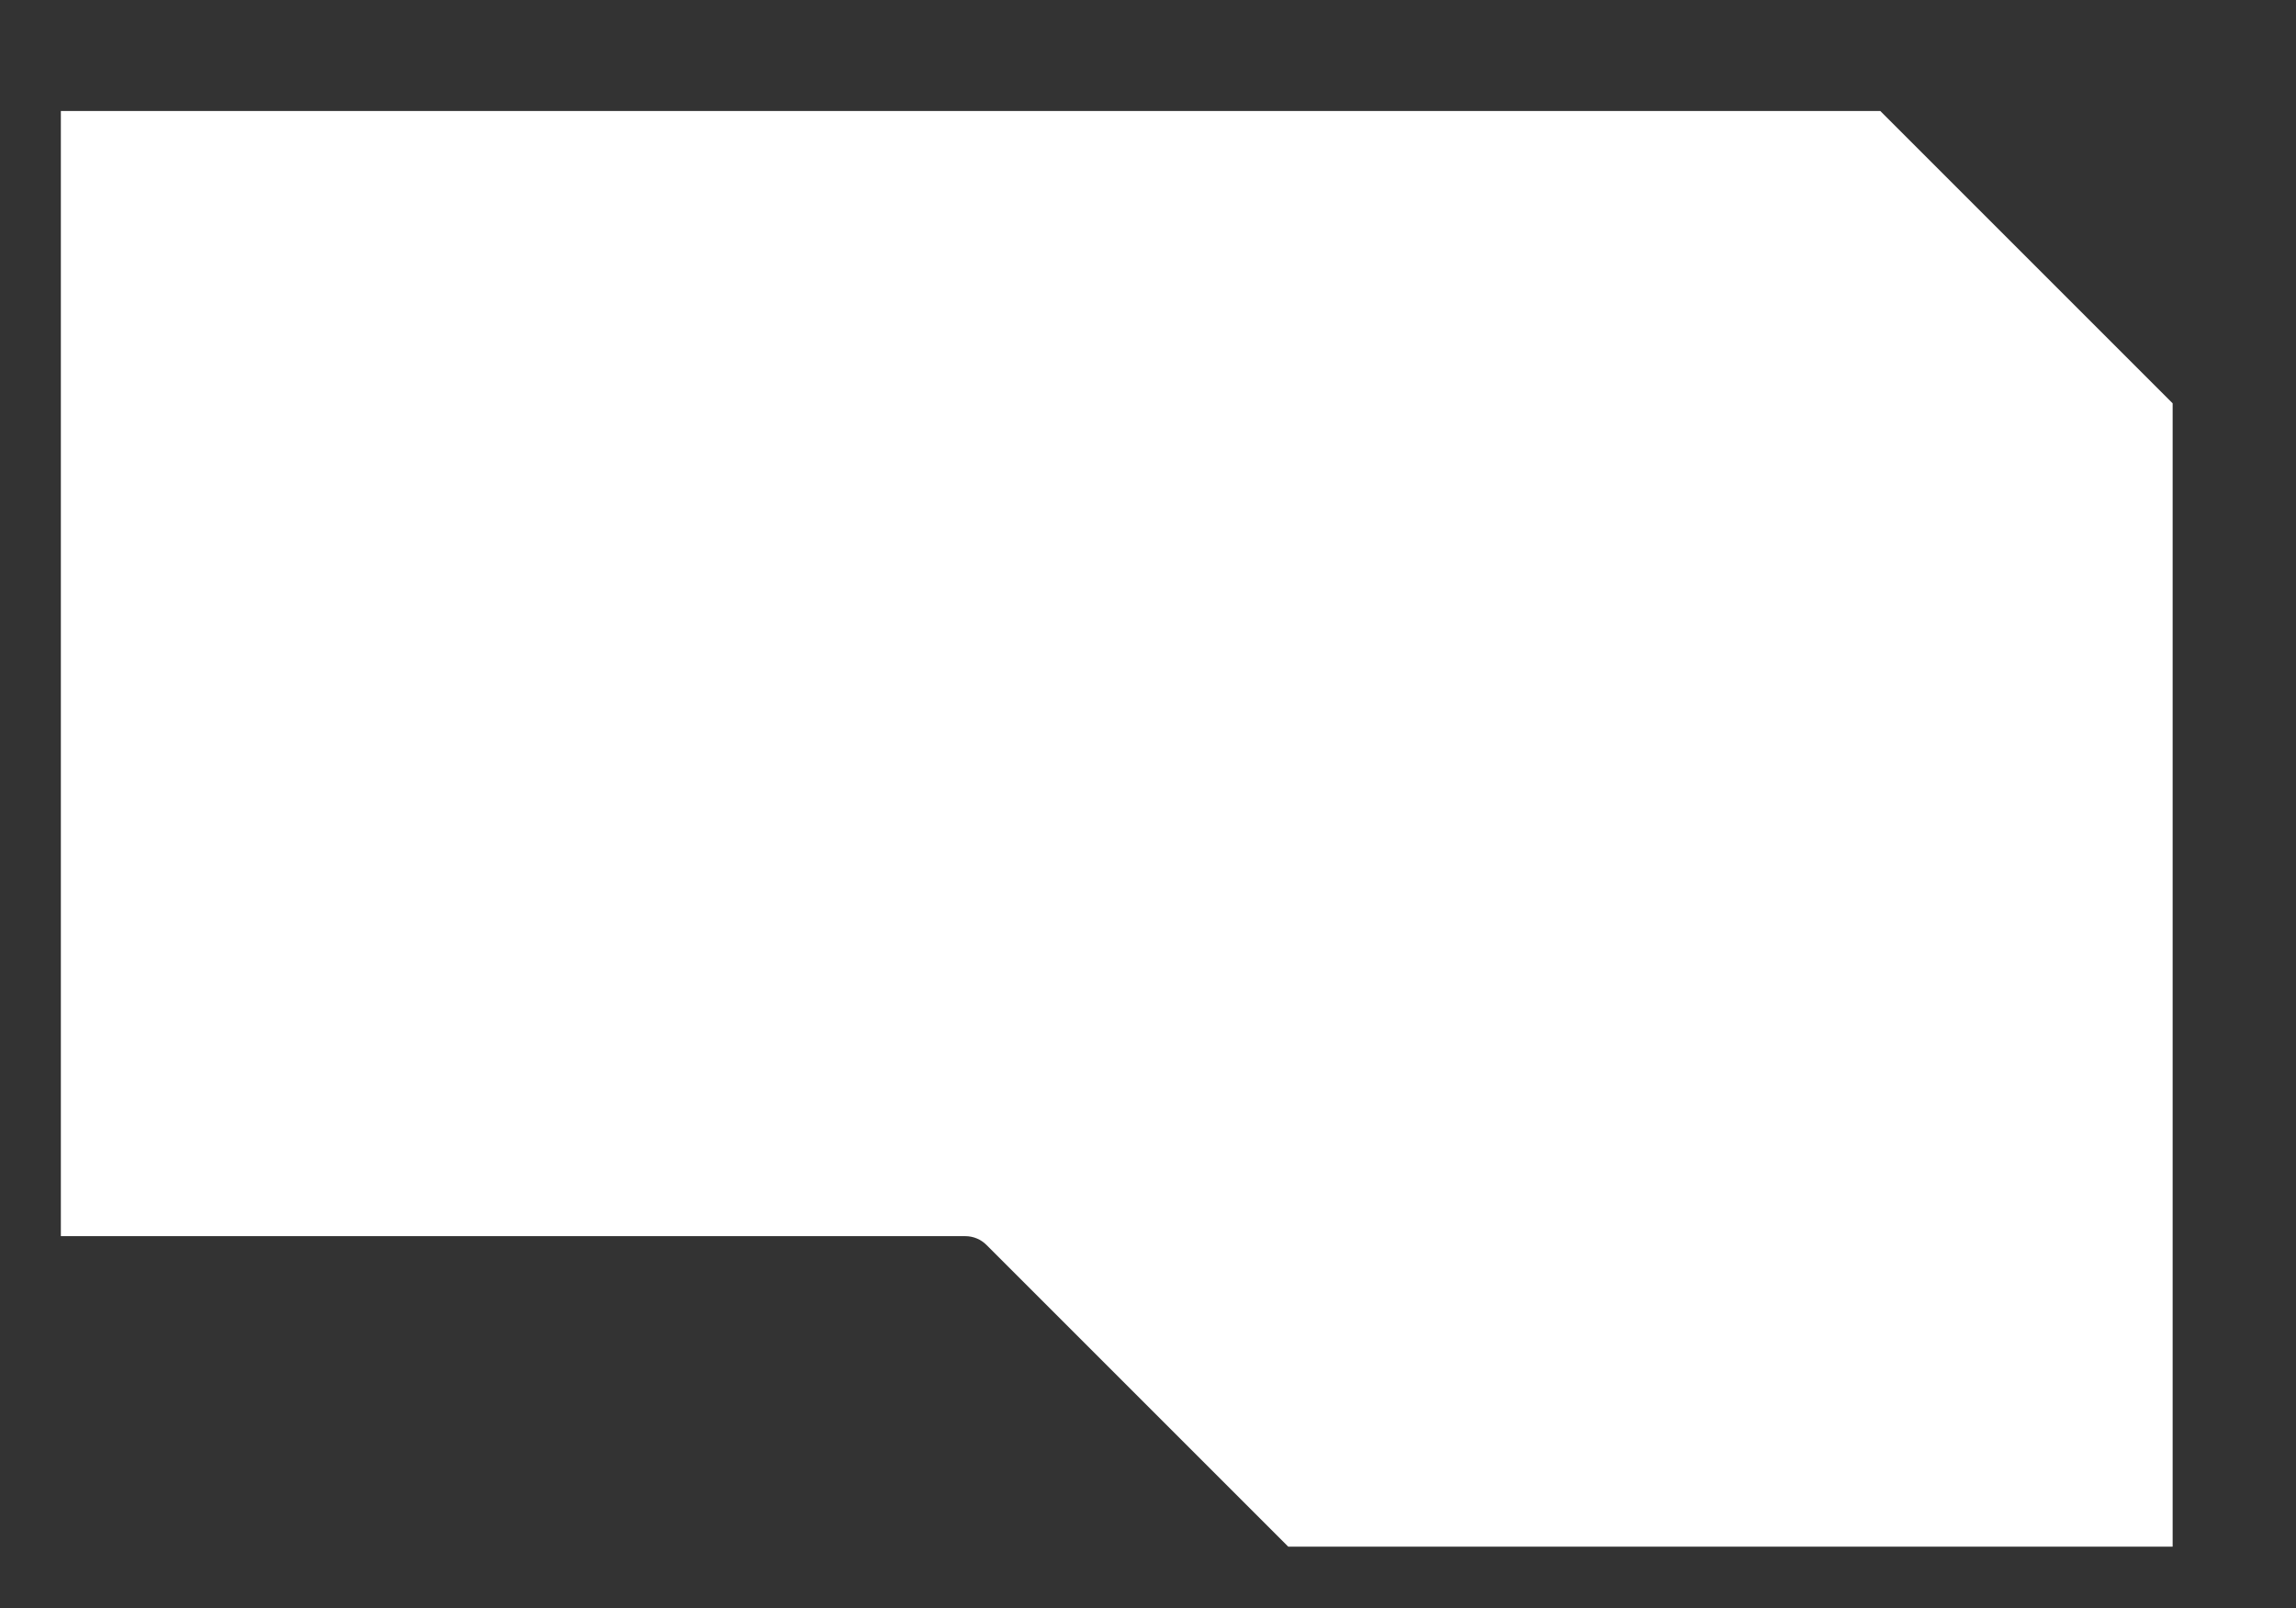 <?xml version="1.0" encoding="UTF-8" standalone="no"?>
<!-- Created with Inkscape (http://www.inkscape.org/) -->

<svg
   width="474mm"
   height="332mm"
   viewBox="0 0 474 332"
   version="1.1"
   id="svg1"
   sodipodi:docname="modal-background.svg"
   inkscape:version="1.4.2 (ebf0e940, 2025-05-08)"
   xmlns:inkscape="http://www.inkscape.org/namespaces/inkscape"
   xmlns:sodipodi="http://sodipodi.sourceforge.net/DTD/sodipodi-0.dtd"
   xmlns="http://www.w3.org/2000/svg"
   xmlns:svg="http://www.w3.org/2000/svg">
  <rect x="0" y="0" width="474" height="332" fill="#333333" stroke="none"/>
  <sodipodi:namedview
     id="namedview1"
     pagecolor="#505050"
     bordercolor="#ffffff"
     borderopacity="1"
     inkscape:showpageshadow="0"
     inkscape:pageopacity="0"
     inkscape:pagecheckerboard="1"
     inkscape:deskcolor="#505050"
     inkscape:document-units="mm"
     showgrid="false"
     inkscape:zoom="0.47943648"
     inkscape:cx="922.95856"
     inkscape:cy="665.36447"
     inkscape:window-width="1728"
     inkscape:window-height="1051"
     inkscape:window-x="0"
     inkscape:window-y="38"
     inkscape:window-maximized="1"
     inkscape:current-layer="layer1" />
  <defs
     id="defs1" />
  <g
     id="layer1">
    <path
       fill-rule="evenodd"
       fill="#0d0f0e"
       fill-opacity="1"
       d="M 265.953,319.328 H 448.532 V 83.27 L 388.18,22.918 H 12.564 v 232.299 H 199.284 c 1.706,0 3.251,0.694 4.368,1.813 z"
       id="path46"
       style="fill:#ffffff;fill-opacity:1;stroke-width:0.265"
       sodipodi:nodetypes="ccccccscc" />
    <path
       style="fill:#ffffff;fill-opacity:0;stroke-width:2.92"
       d="m 887.493,1087.6 c -64.812,-64.89 -120.374,-119.329 -123.472,-120.975 -4.83,-2.567 -56.155,-2.994 -360.319,-2.994 H 49.016 V 525.617 87.603 H 757.667 1466.319 l 114.189,114.204 114.189,114.204 V 760.796 1205.582 h -344.682 -344.682 z"
       id="path1"
       transform="scale(0.265)" />
    <path
       style="fill:#ffffff;fill-opacity:0;stroke-width:2.92"
       d="m 887.493,1087.6 c -64.812,-64.89 -120.374,-119.329 -123.472,-120.975 -4.83,-2.567 -56.155,-2.994 -360.319,-2.994 H 49.016 V 525.617 87.603 H 757.667 1466.319 l 114.189,114.204 114.189,114.204 V 760.796 1205.582 h -344.682 -344.682 z"
       id="path2"
       transform="scale(0.265)" />
    <path
       sodipodi:type="star"
       style="fill:#ffffff;fill-opacity:0;stroke-width:0.37"
       id="path3"
       inkscape:flatsided="false"
       sodipodi:sides="5"
       sodipodi:cx="13.796579"
       sodipodi:cy="23.178253"
       sodipodi:r1="135.27291"
       sodipodi:r2="83.867317"
       sodipodi:arg1="0.37596095"
       sodipodi:arg2="1.0042795"
       inkscape:rounded="0"
       inkscape:randomized="0"
       d="M 139.621,72.846 58.808,93.943 5.442,158.193 -39.596,87.854 -117.192,56.954 -64.213,-7.615 -58.804,-90.962 18.976,-60.529 99.915,-81.14 95.008,2.238 Z"
       inkscape:transform-center-x="-0.52333561"
       inkscape:transform-center-y="15.518694" />
    <path
       sodipodi:type="star"
       style="fill:#ffffff;fill-opacity:0;stroke-width:0.37"
       id="path4"
       inkscape:flatsided="false"
       sodipodi:sides="5"
       sodipodi:cx="-4.9667685"
       sodipodi:cy="-52.427001"
       sodipodi:r1="69.477797"
       sodipodi:r2="43.075265"
       sodipodi:arg1="1.4513674"
       sodipodi:arg2="2.0796859"
       inkscape:rounded="0"
       inkscape:randomized="0"
       d="m 3.311,16.556 -29.265,-31.366 -42.062,-8.427 20.787,-37.525 -4.983,-42.608 42.112,8.174 38.982,-17.906 5.239,42.577 29.075,31.541 -38.874,18.14 z"
       inkscape:transform-center-x="-2.5580265"
       inkscape:transform-center-y="4.1544527" />
    <path
       sodipodi:type="star"
       style="fill:#ffffff;fill-opacity:0;stroke-width:0.37"
       id="path5"
       inkscape:flatsided="false"
       sodipodi:sides="5"
       sodipodi:cx="94.920464"
       sodipodi:cy="69.53476"
       sodipodi:r1="82.244278"
       sodipodi:r2="76.993613"
       sodipodi:arg1="1.5909278"
       sodipodi:arg2="0.71664419"
       inkscape:rounded="0"
       inkscape:randomized="0"
       d="M 93.265,151.762 152.975,120.109 16.206,93.37 64.762,140.376 47.928,2.038 18.227,62.743 144.592,3.984 77.68,-5.504 172.612,96.519 160.959,29.95 Z"
       inkscape:transform-center-x="0.51160529"
       inkscape:transform-center-y="7.3654727" />
  </g>
</svg>
